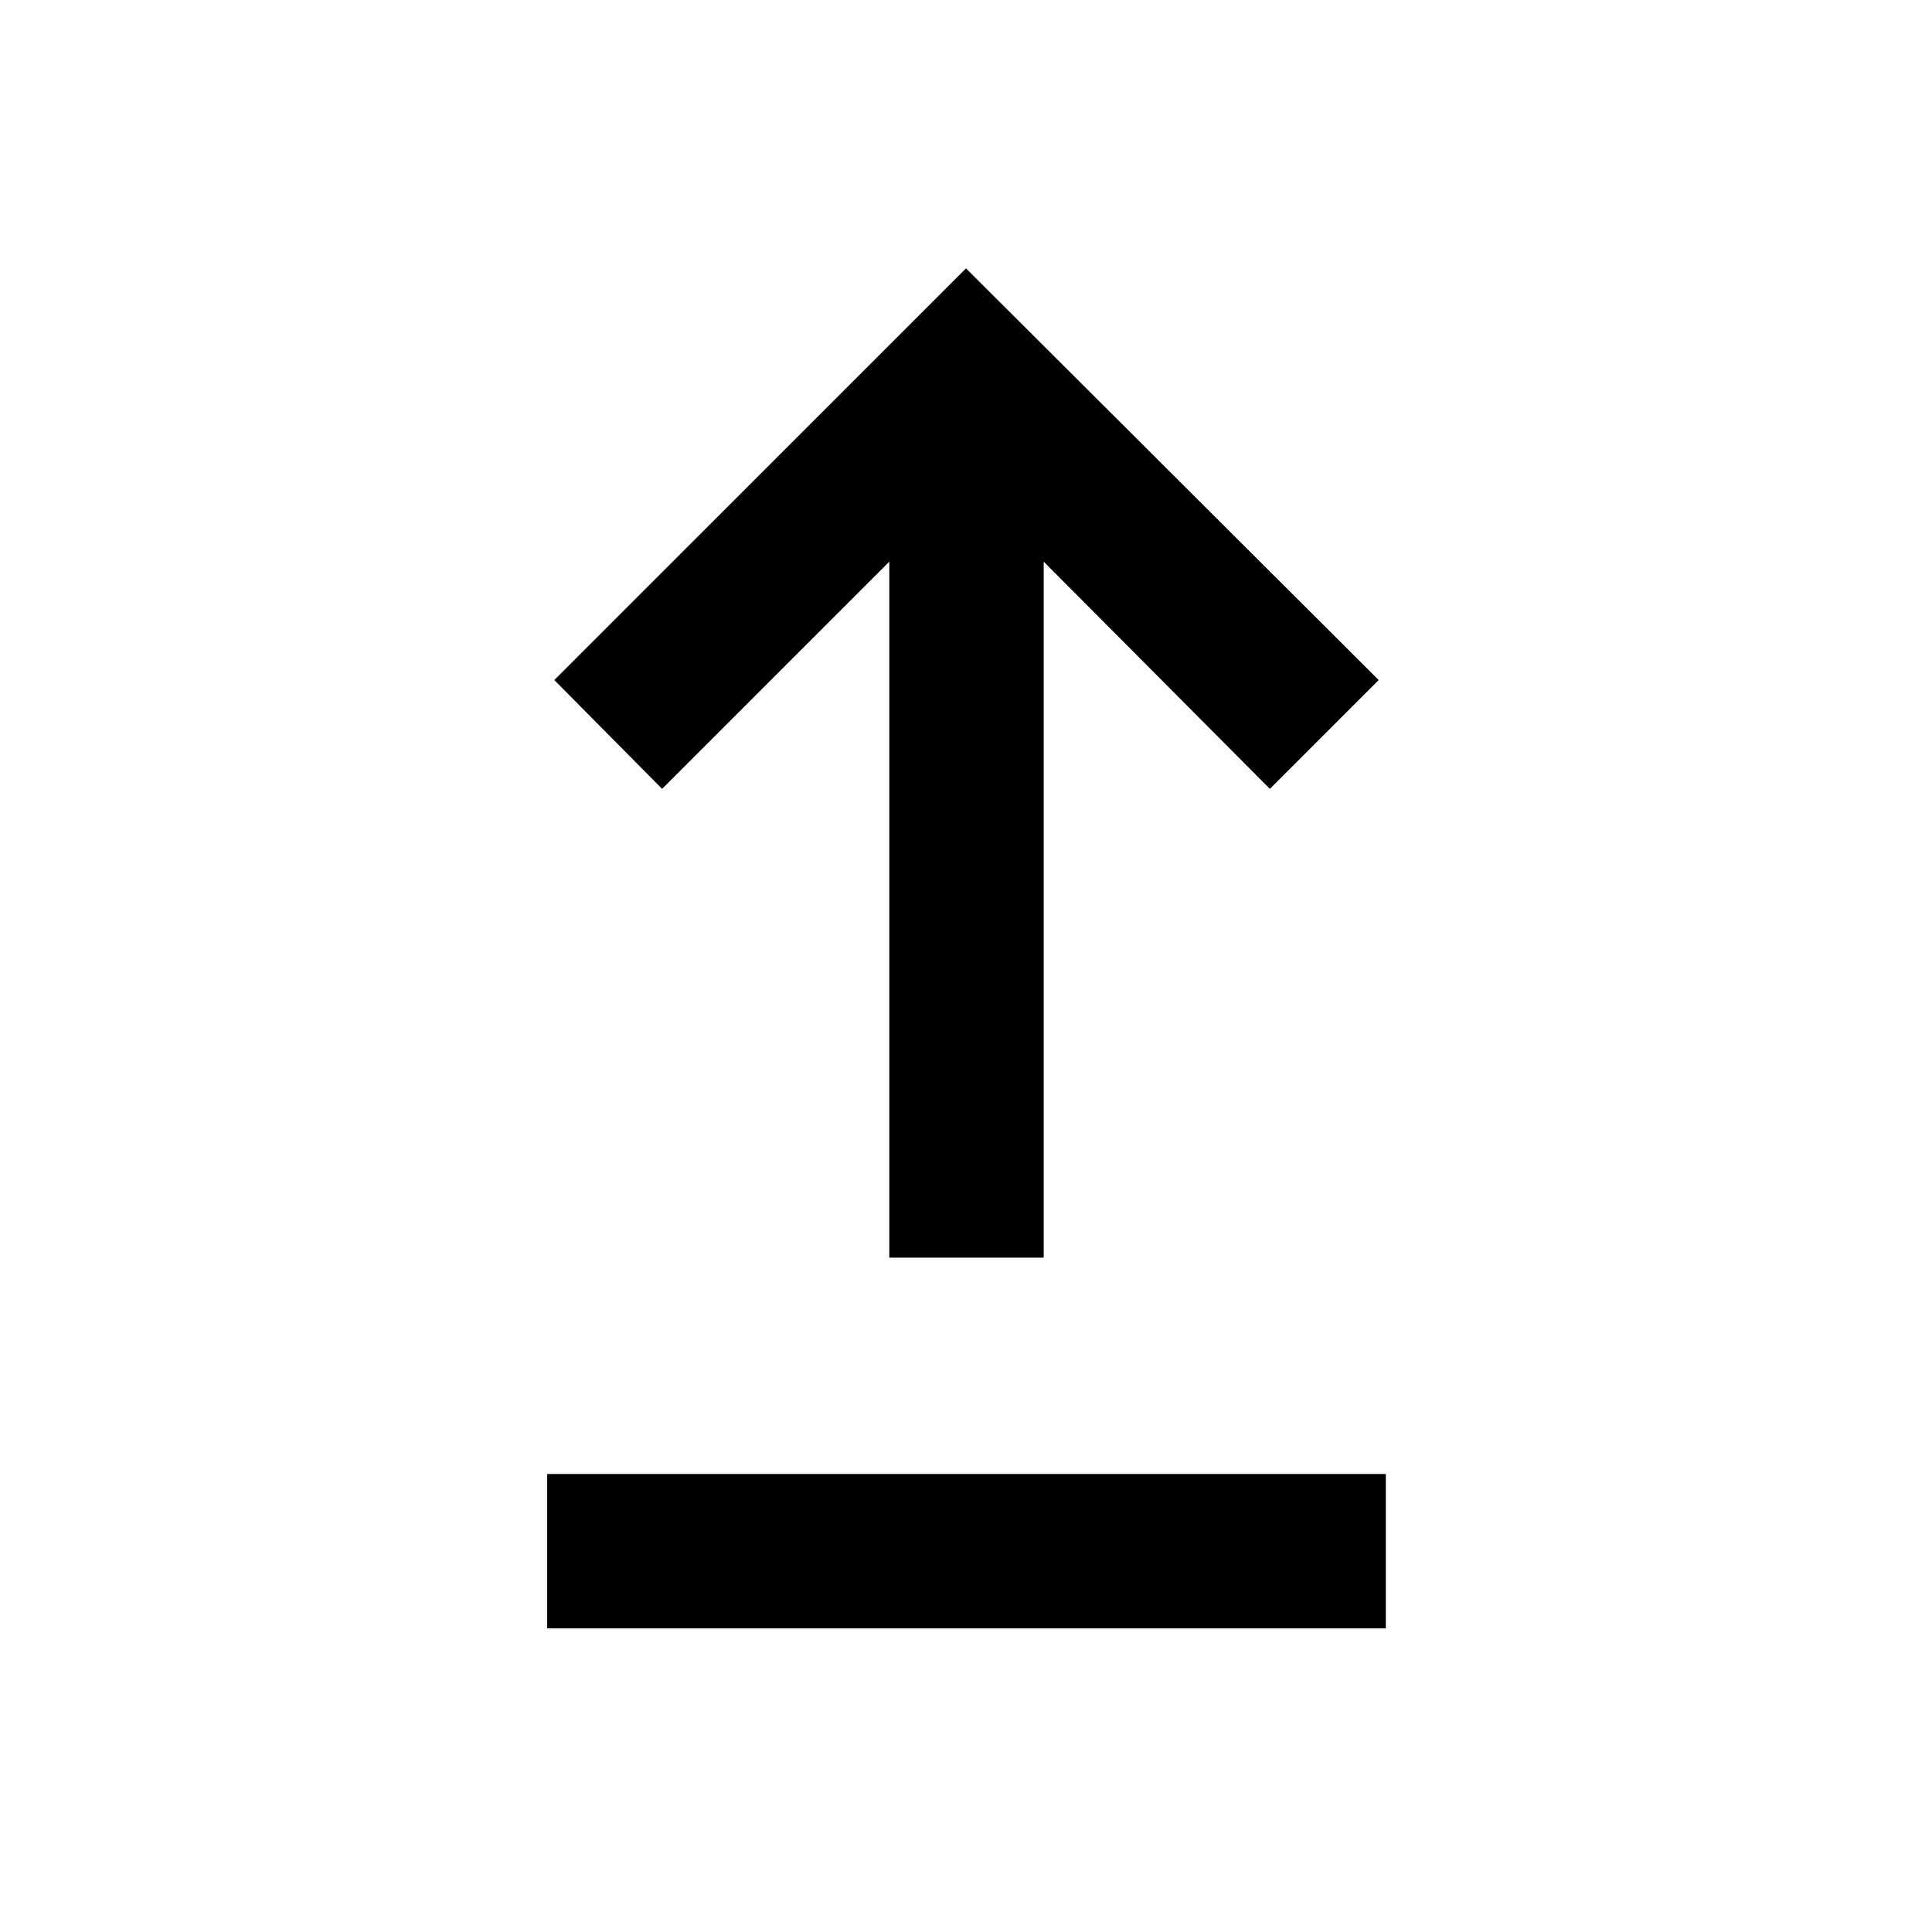 <svg xmlns="http://www.w3.org/2000/svg" height="48" viewBox="0 -960 960 960" width="48"><path d="M271.89-150.87v-76.72h416.72v76.72H271.89Zm170-184.22v-345.82L329-568.02l-53.57-54.07L480-826.65l205.07 204.56L631-568.02 518.61-680.91v345.82h-76.72Z"/></svg>